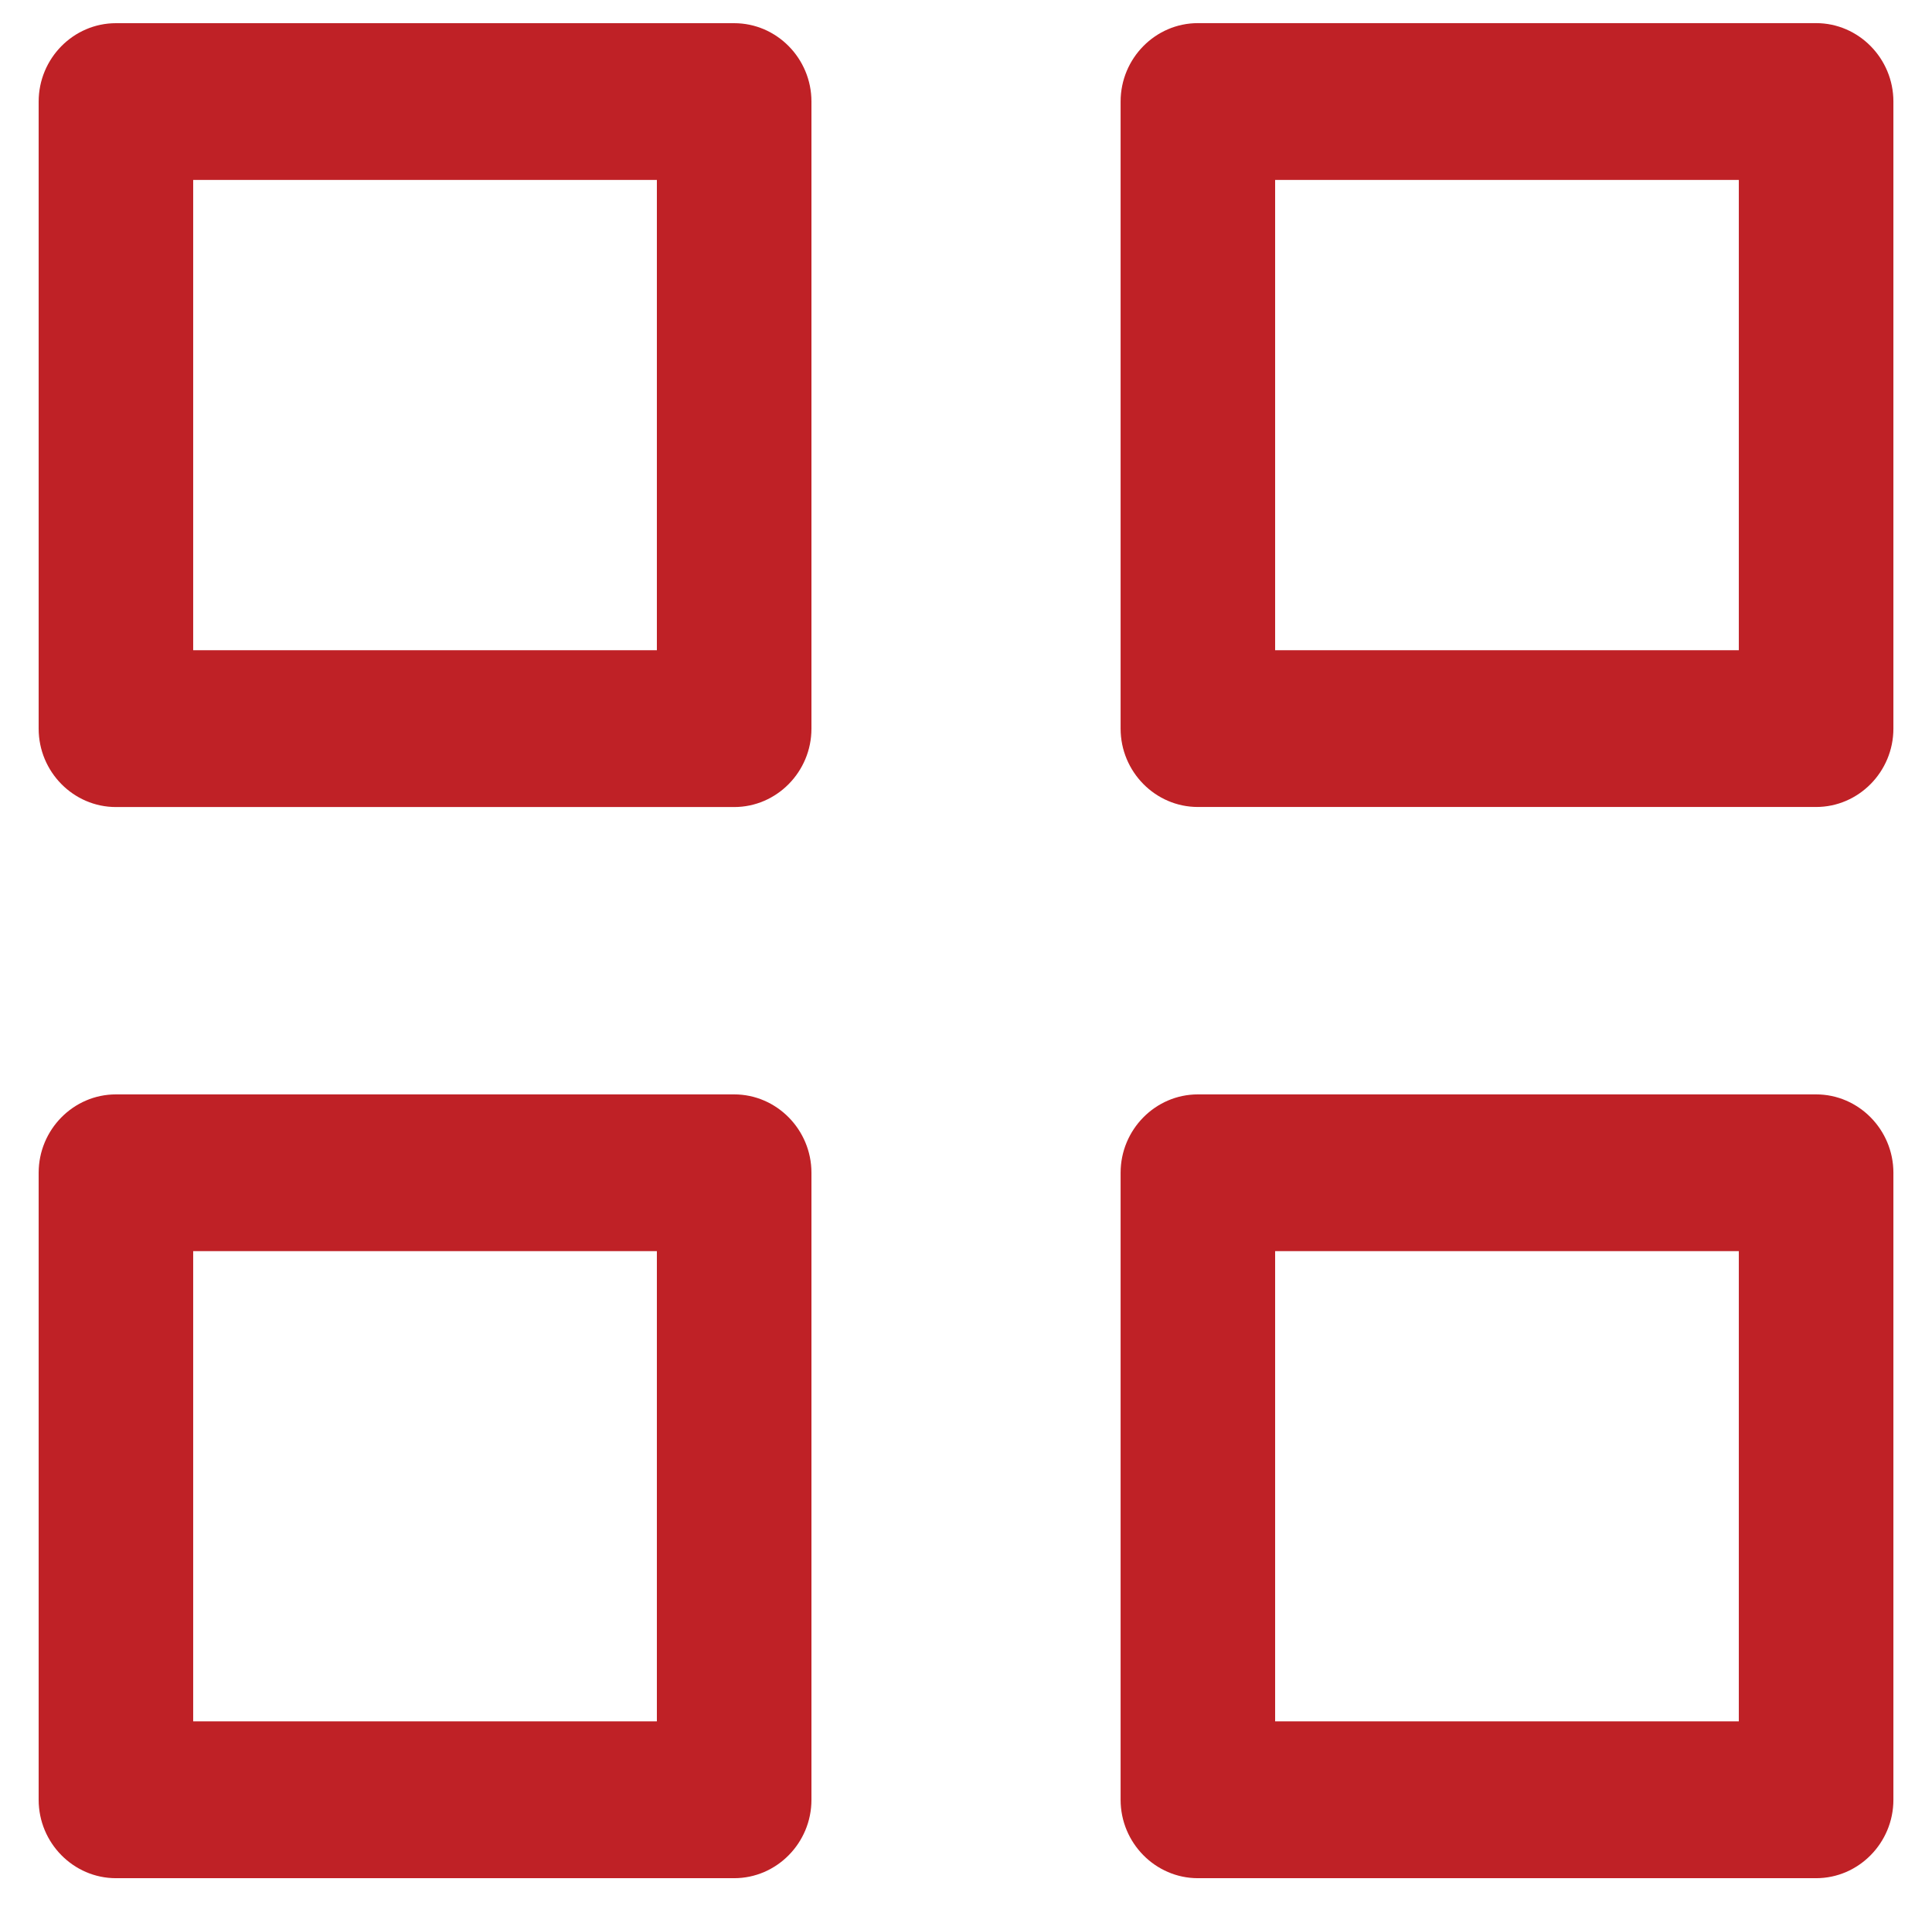 <?xml version="1.0" encoding="utf-8"?>
<!-- Generator: Adobe Illustrator 16.0.0, SVG Export Plug-In . SVG Version: 6.00 Build 0)  -->
<!DOCTYPE svg PUBLIC "-//W3C//DTD SVG 1.1//EN" "http://www.w3.org/Graphics/SVG/1.1/DTD/svg11.dtd">
<svg version="1.1" id="Layer_1" xmlns="http://www.w3.org/2000/svg" xmlns:xlink="http://www.w3.org/1999/xlink" x="0px" y="0px"
	 width="33.333px" height="33.167px" viewBox="0 0 33.333 33.167" enable-background="new 0 0 33.333 33.167" xml:space="preserve">
<path fill="#BF2126" d="M14,1.752C14,1.008,13.4,0.4,12.667,0.4H2c-0.733,0-1.333,0.608-1.333,1.353v10.817
	c0,0.744,0.6,1.352,1.333,1.352h10.667c0.733,0,1.333-0.608,1.333-1.352V1.752z M3.333,3.104h8v8.113h-8V3.104z"/>
<path fill="#BF2126" d="M32.667,1.752c0-0.744-0.6-1.353-1.333-1.353H20.667c-0.733,0-1.333,0.608-1.333,1.353v10.817
	c0,0.744,0.6,1.352,1.333,1.352h10.667c0.733,0,1.333-0.608,1.333-1.352V1.752z M22,3.104h8v8.113h-8V3.104z"/>
<path fill="#BF2126" d="M14,20.231c0-0.743-0.6-1.352-1.333-1.352H2c-0.733,0-1.333,0.608-1.333,1.352v10.817
	c0,0.743,0.6,1.352,1.333,1.352h10.667C13.4,32.4,14,31.792,14,31.048V20.231z M3.333,21.583h8v8.112h-8V21.583z"/>
<path fill="#BF2126" d="M32.667,20.231c0-0.743-0.6-1.352-1.333-1.352H20.667c-0.733,0-1.333,0.608-1.333,1.352v10.817
	c0,0.743,0.6,1.352,1.333,1.352h10.667c0.733,0,1.333-0.609,1.333-1.352V20.231z M22,21.583h8v8.112h-8V21.583z"/>
</svg>
